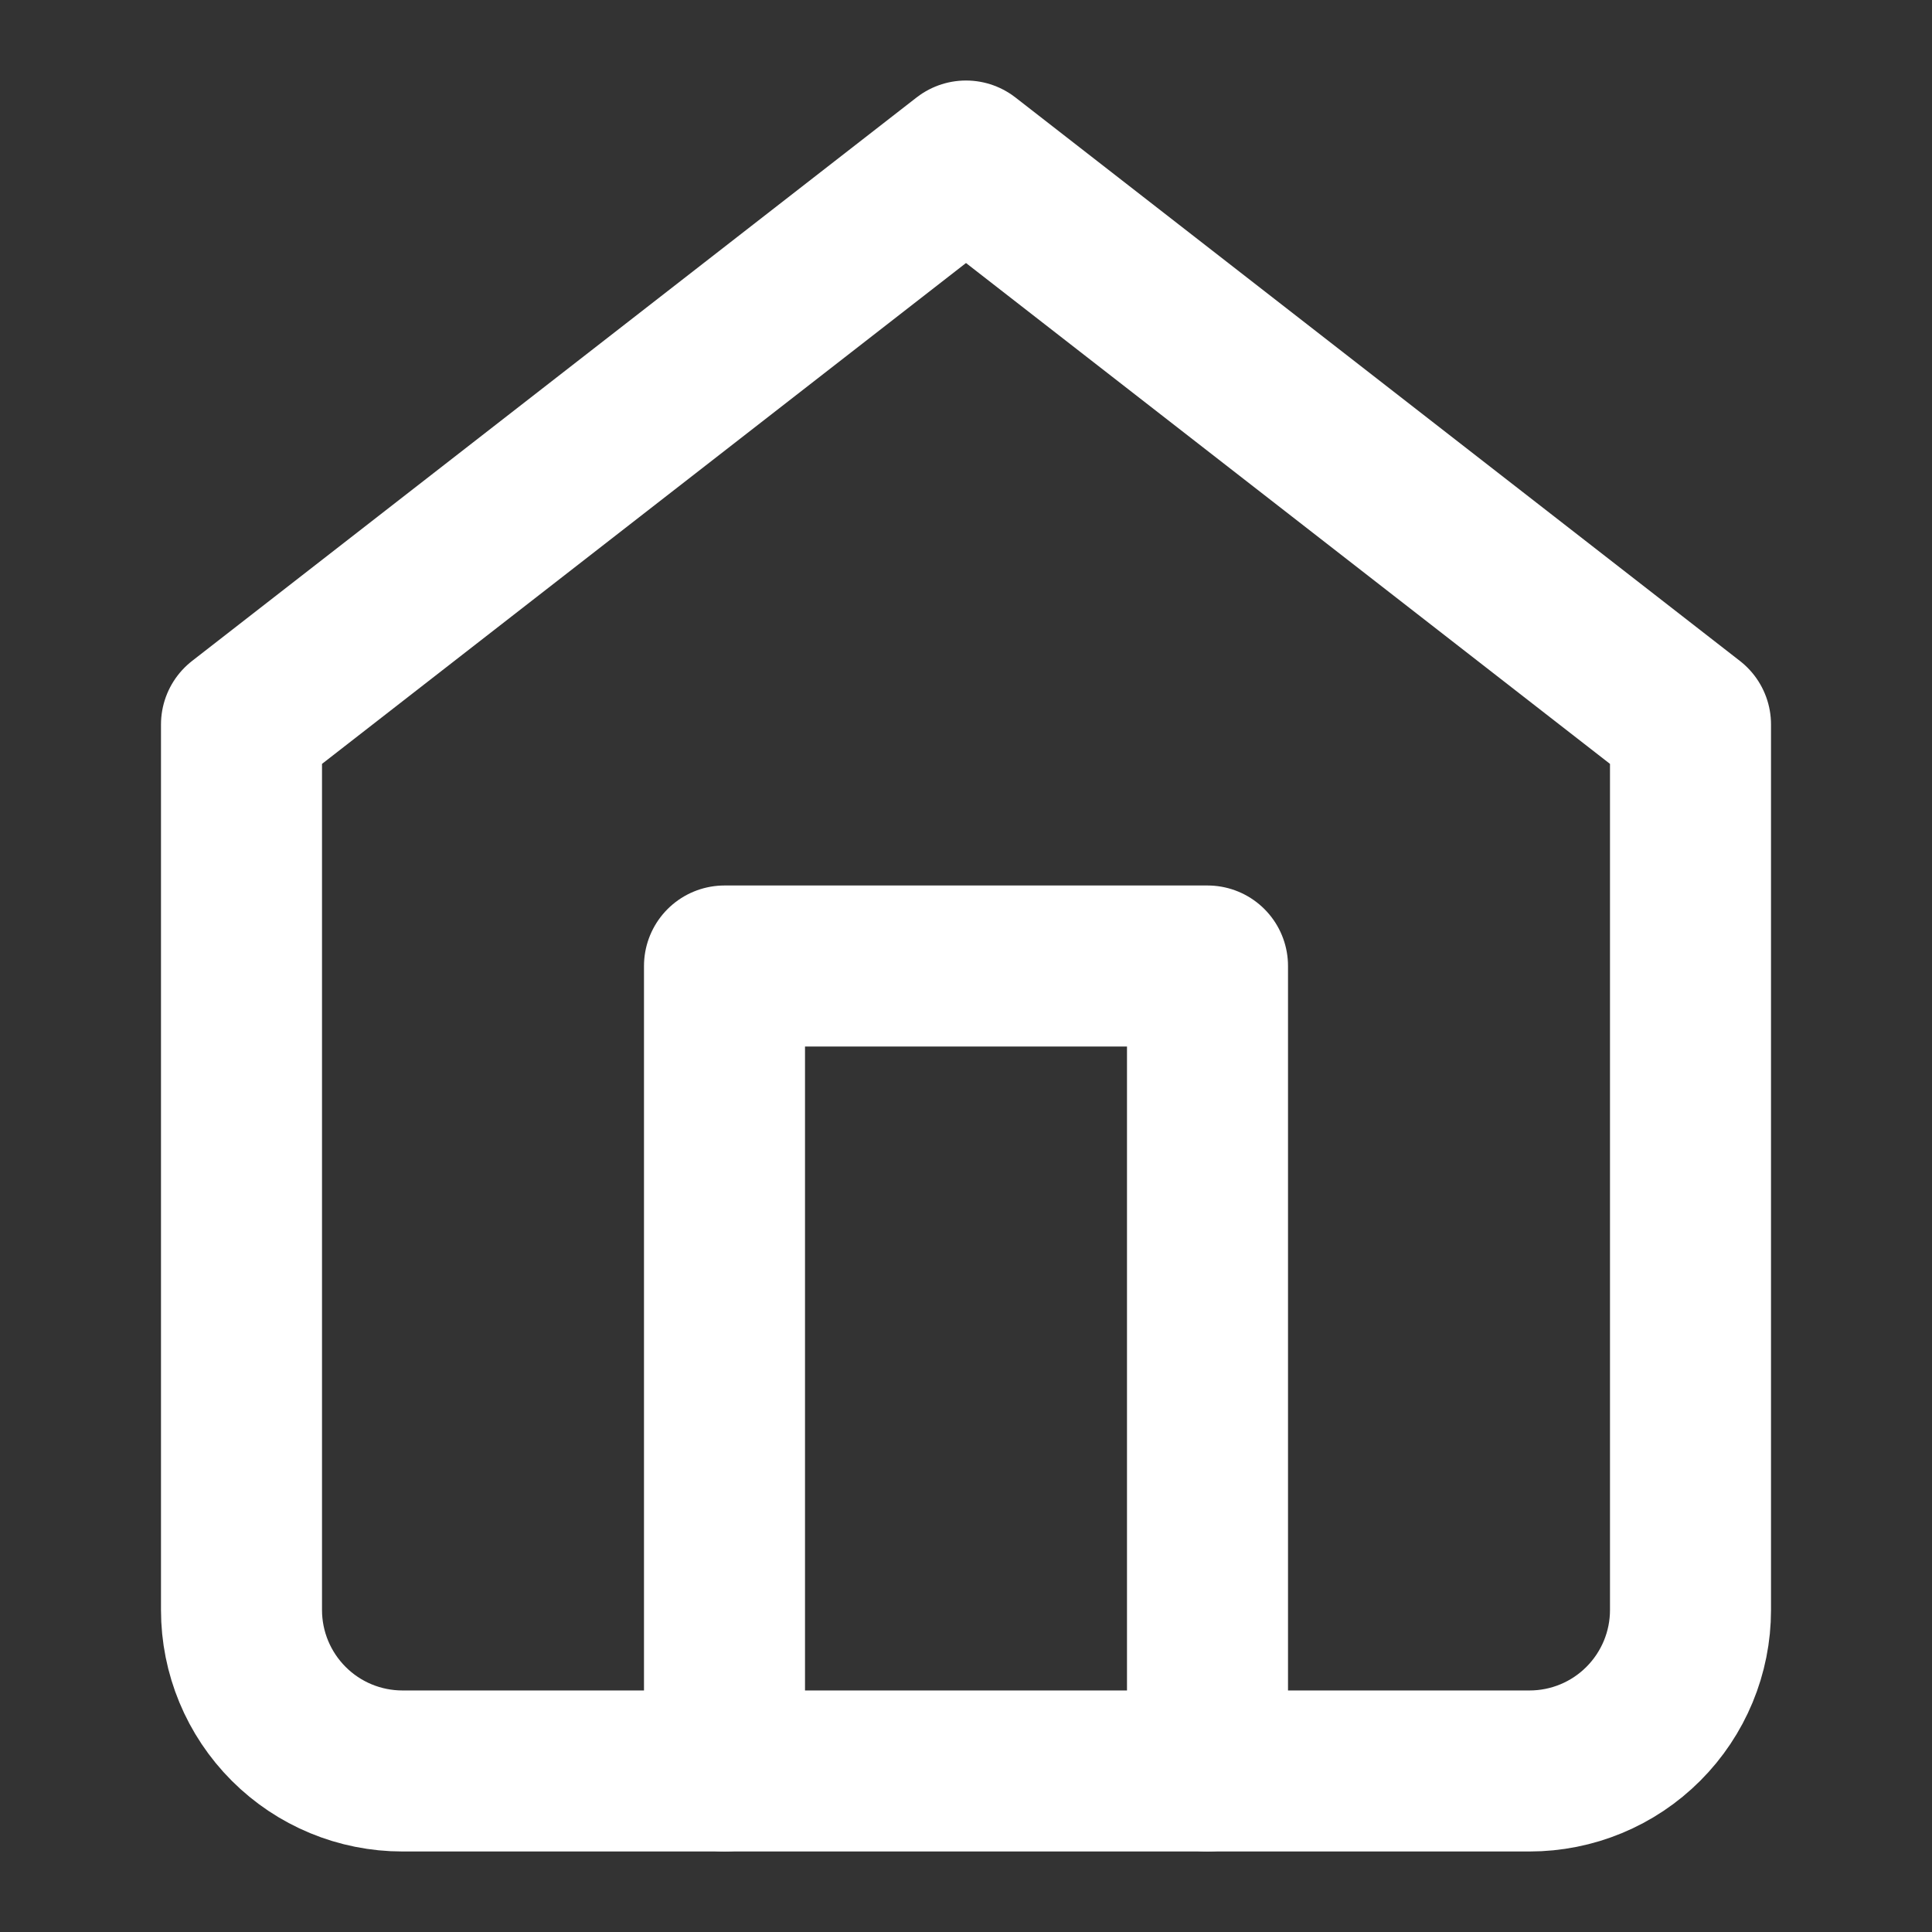 <svg width="29" height="29" viewBox="0 0 29 29" fill="none" xmlns="http://www.w3.org/2000/svg">
<rect x="0" y="0" width="29" height="29" fill="#333333" stroke="none"/>
<path d="M3.625 10.875L14.5 2.417L25.375 10.875V24.167C25.375 24.808 25.12 25.422 24.667 25.875C24.214 26.329 23.599 26.583 22.958 26.583H6.042C5.401 26.583 4.786 26.329 4.333 25.875C3.88 25.422 3.625 24.808 3.625 24.167V10.875Z" stroke="white" stroke-width="2.417" stroke-linecap="round" stroke-linejoin="round"/>
<path d="M10.875 26.583V14.5H18.125V26.583" stroke="white" stroke-width="2.417" stroke-linecap="round" stroke-linejoin="round"/>
</svg>
